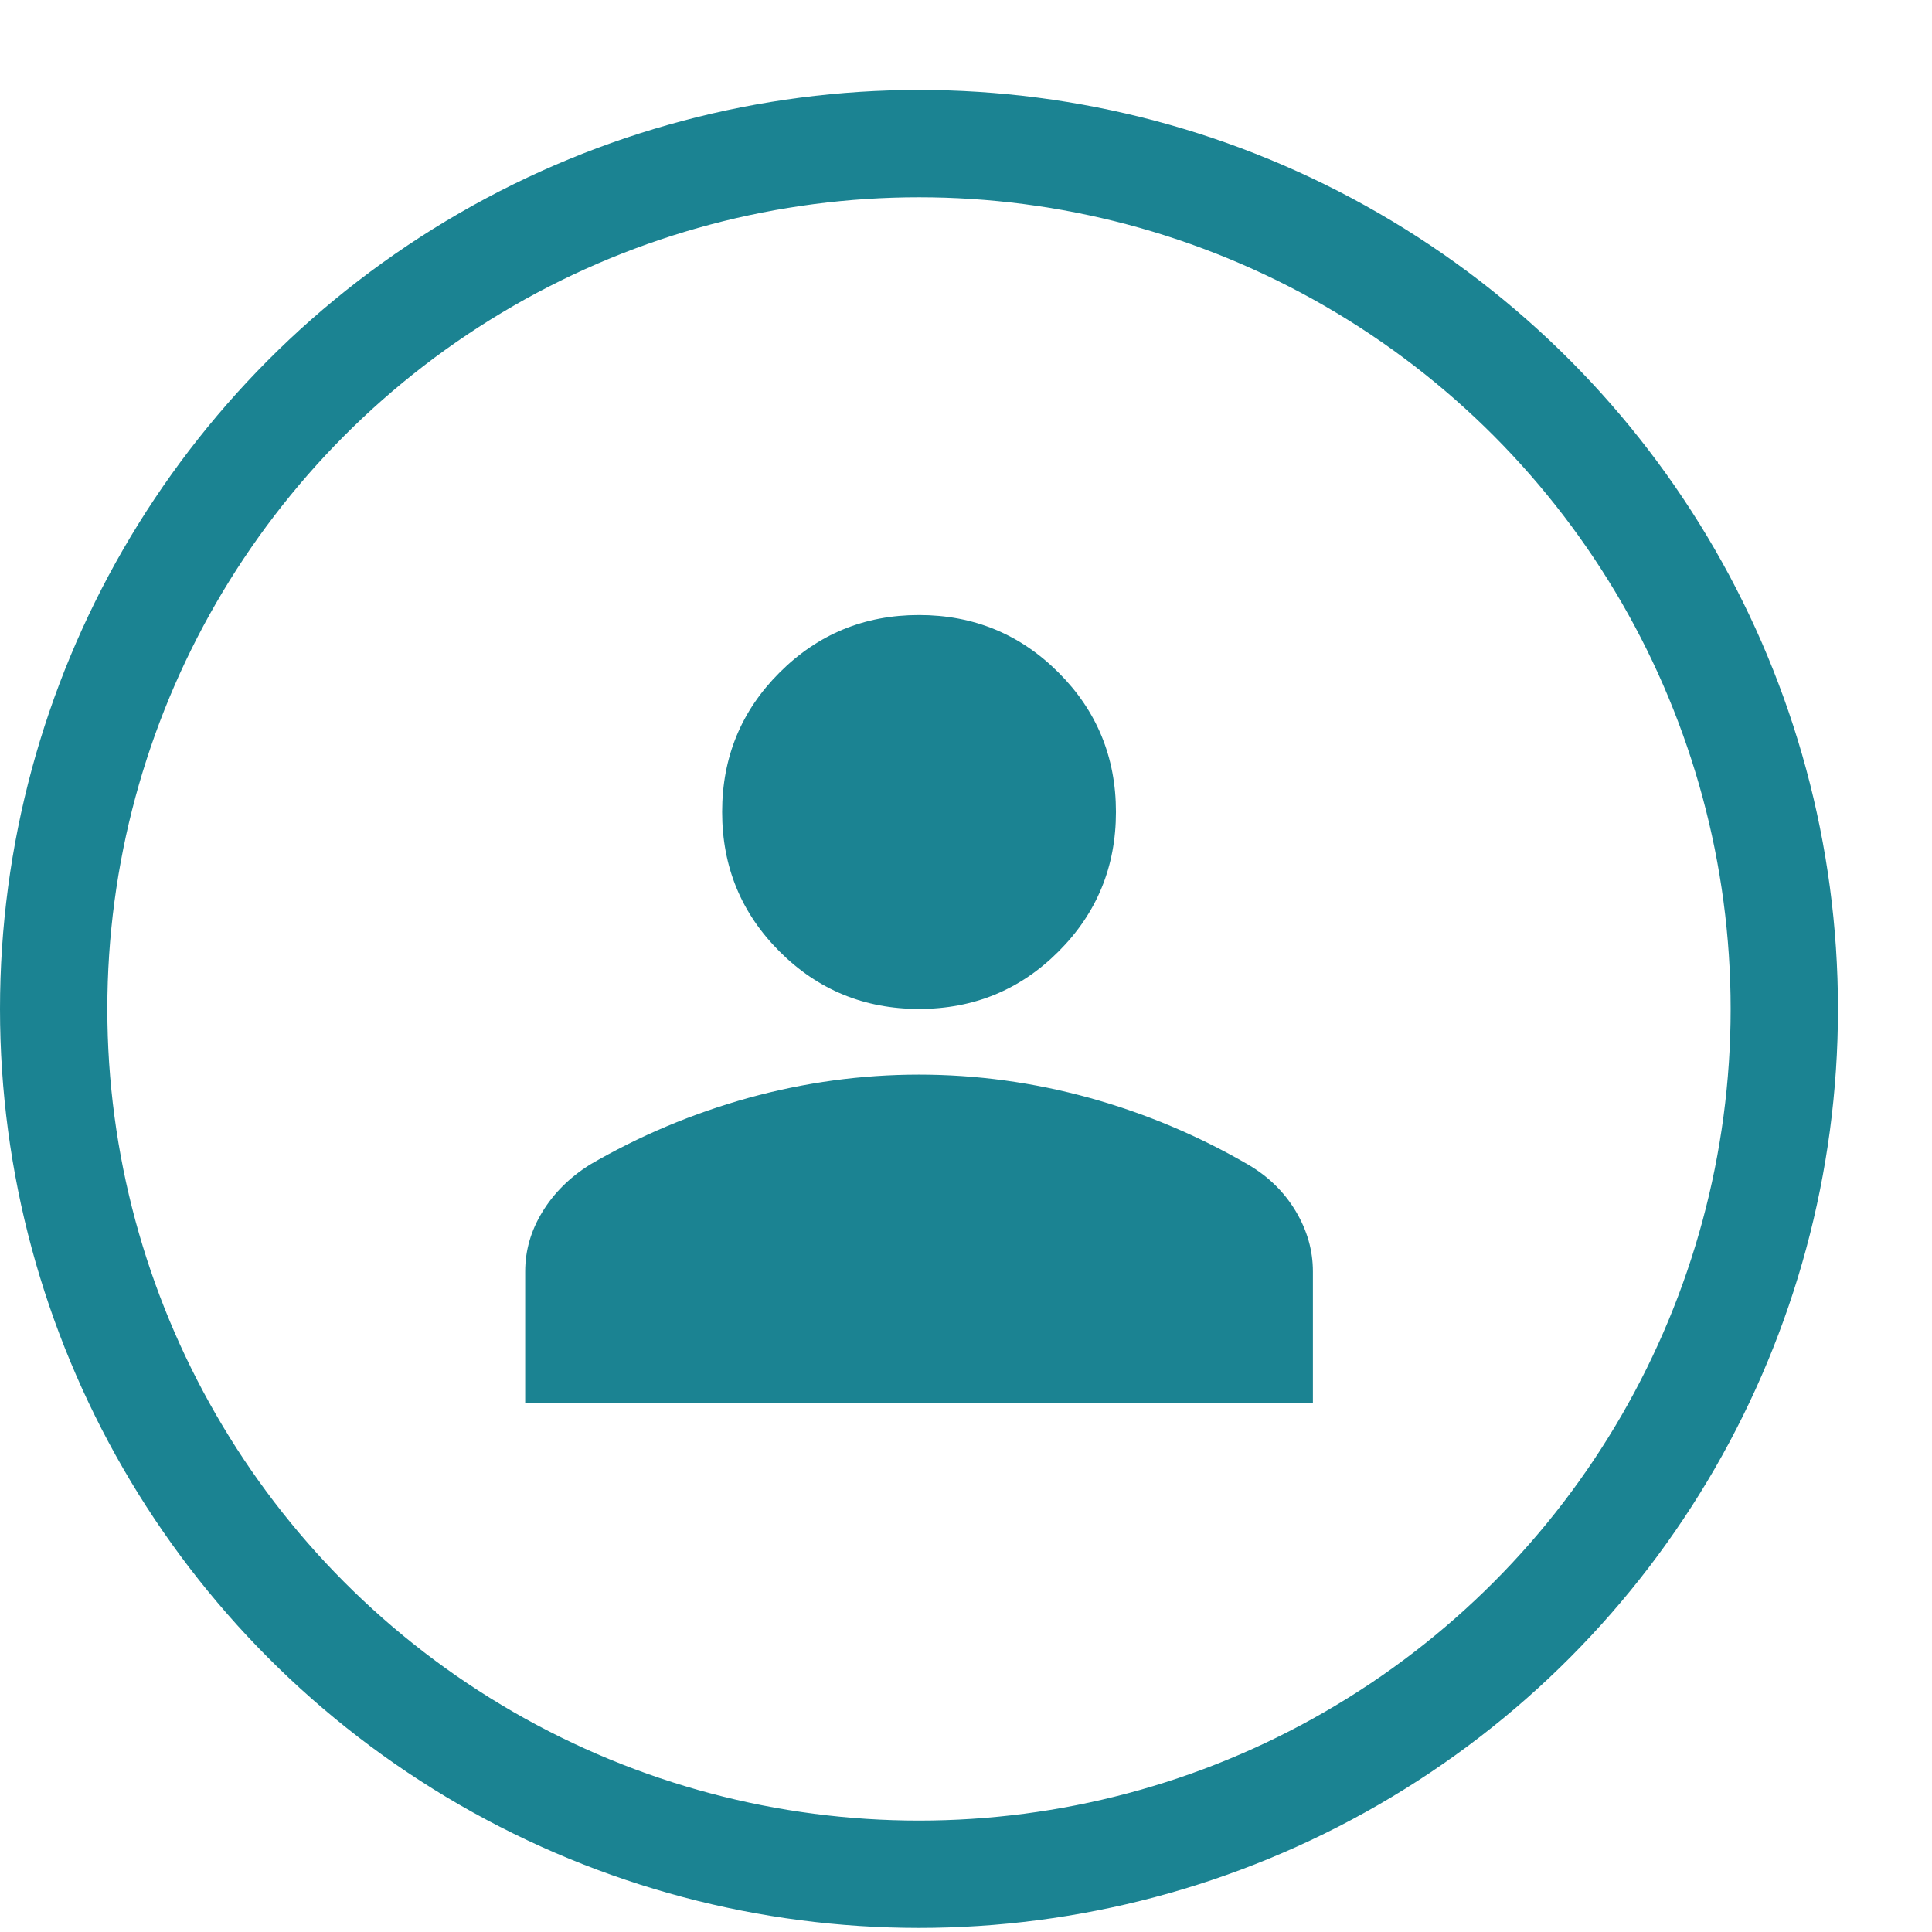 <svg width="18" height="18" viewBox="0 0 18 18" fill="none" xmlns="http://www.w3.org/2000/svg">
<circle cx="8.562" cy="9.4" r="8.062" stroke="#1B8392"/>
<path d="M8.562 9.4C8.053 9.4 7.62 9.222 7.263 8.865C6.906 8.508 6.728 8.075 6.728 7.565C6.728 7.056 6.906 6.622 7.263 6.266C7.62 5.909 8.053 5.73 8.562 5.73C9.072 5.73 9.505 5.909 9.862 6.266C10.219 6.622 10.397 7.056 10.397 7.565C10.397 8.075 10.219 8.508 9.862 8.865C9.505 9.222 9.072 9.4 8.562 9.4ZM4.893 13.07V11.847C4.893 11.651 4.946 11.467 5.052 11.293C5.158 11.118 5.305 10.972 5.492 10.853C5.959 10.581 6.454 10.373 6.976 10.228C7.499 10.084 8.028 10.012 8.562 10.012C9.097 10.012 9.626 10.084 10.149 10.228C10.671 10.373 11.166 10.581 11.633 10.853C11.82 10.963 11.967 11.108 12.073 11.286C12.179 11.464 12.232 11.651 12.232 11.847V13.07H4.893Z" fill="#1B8392"/>
</svg>
